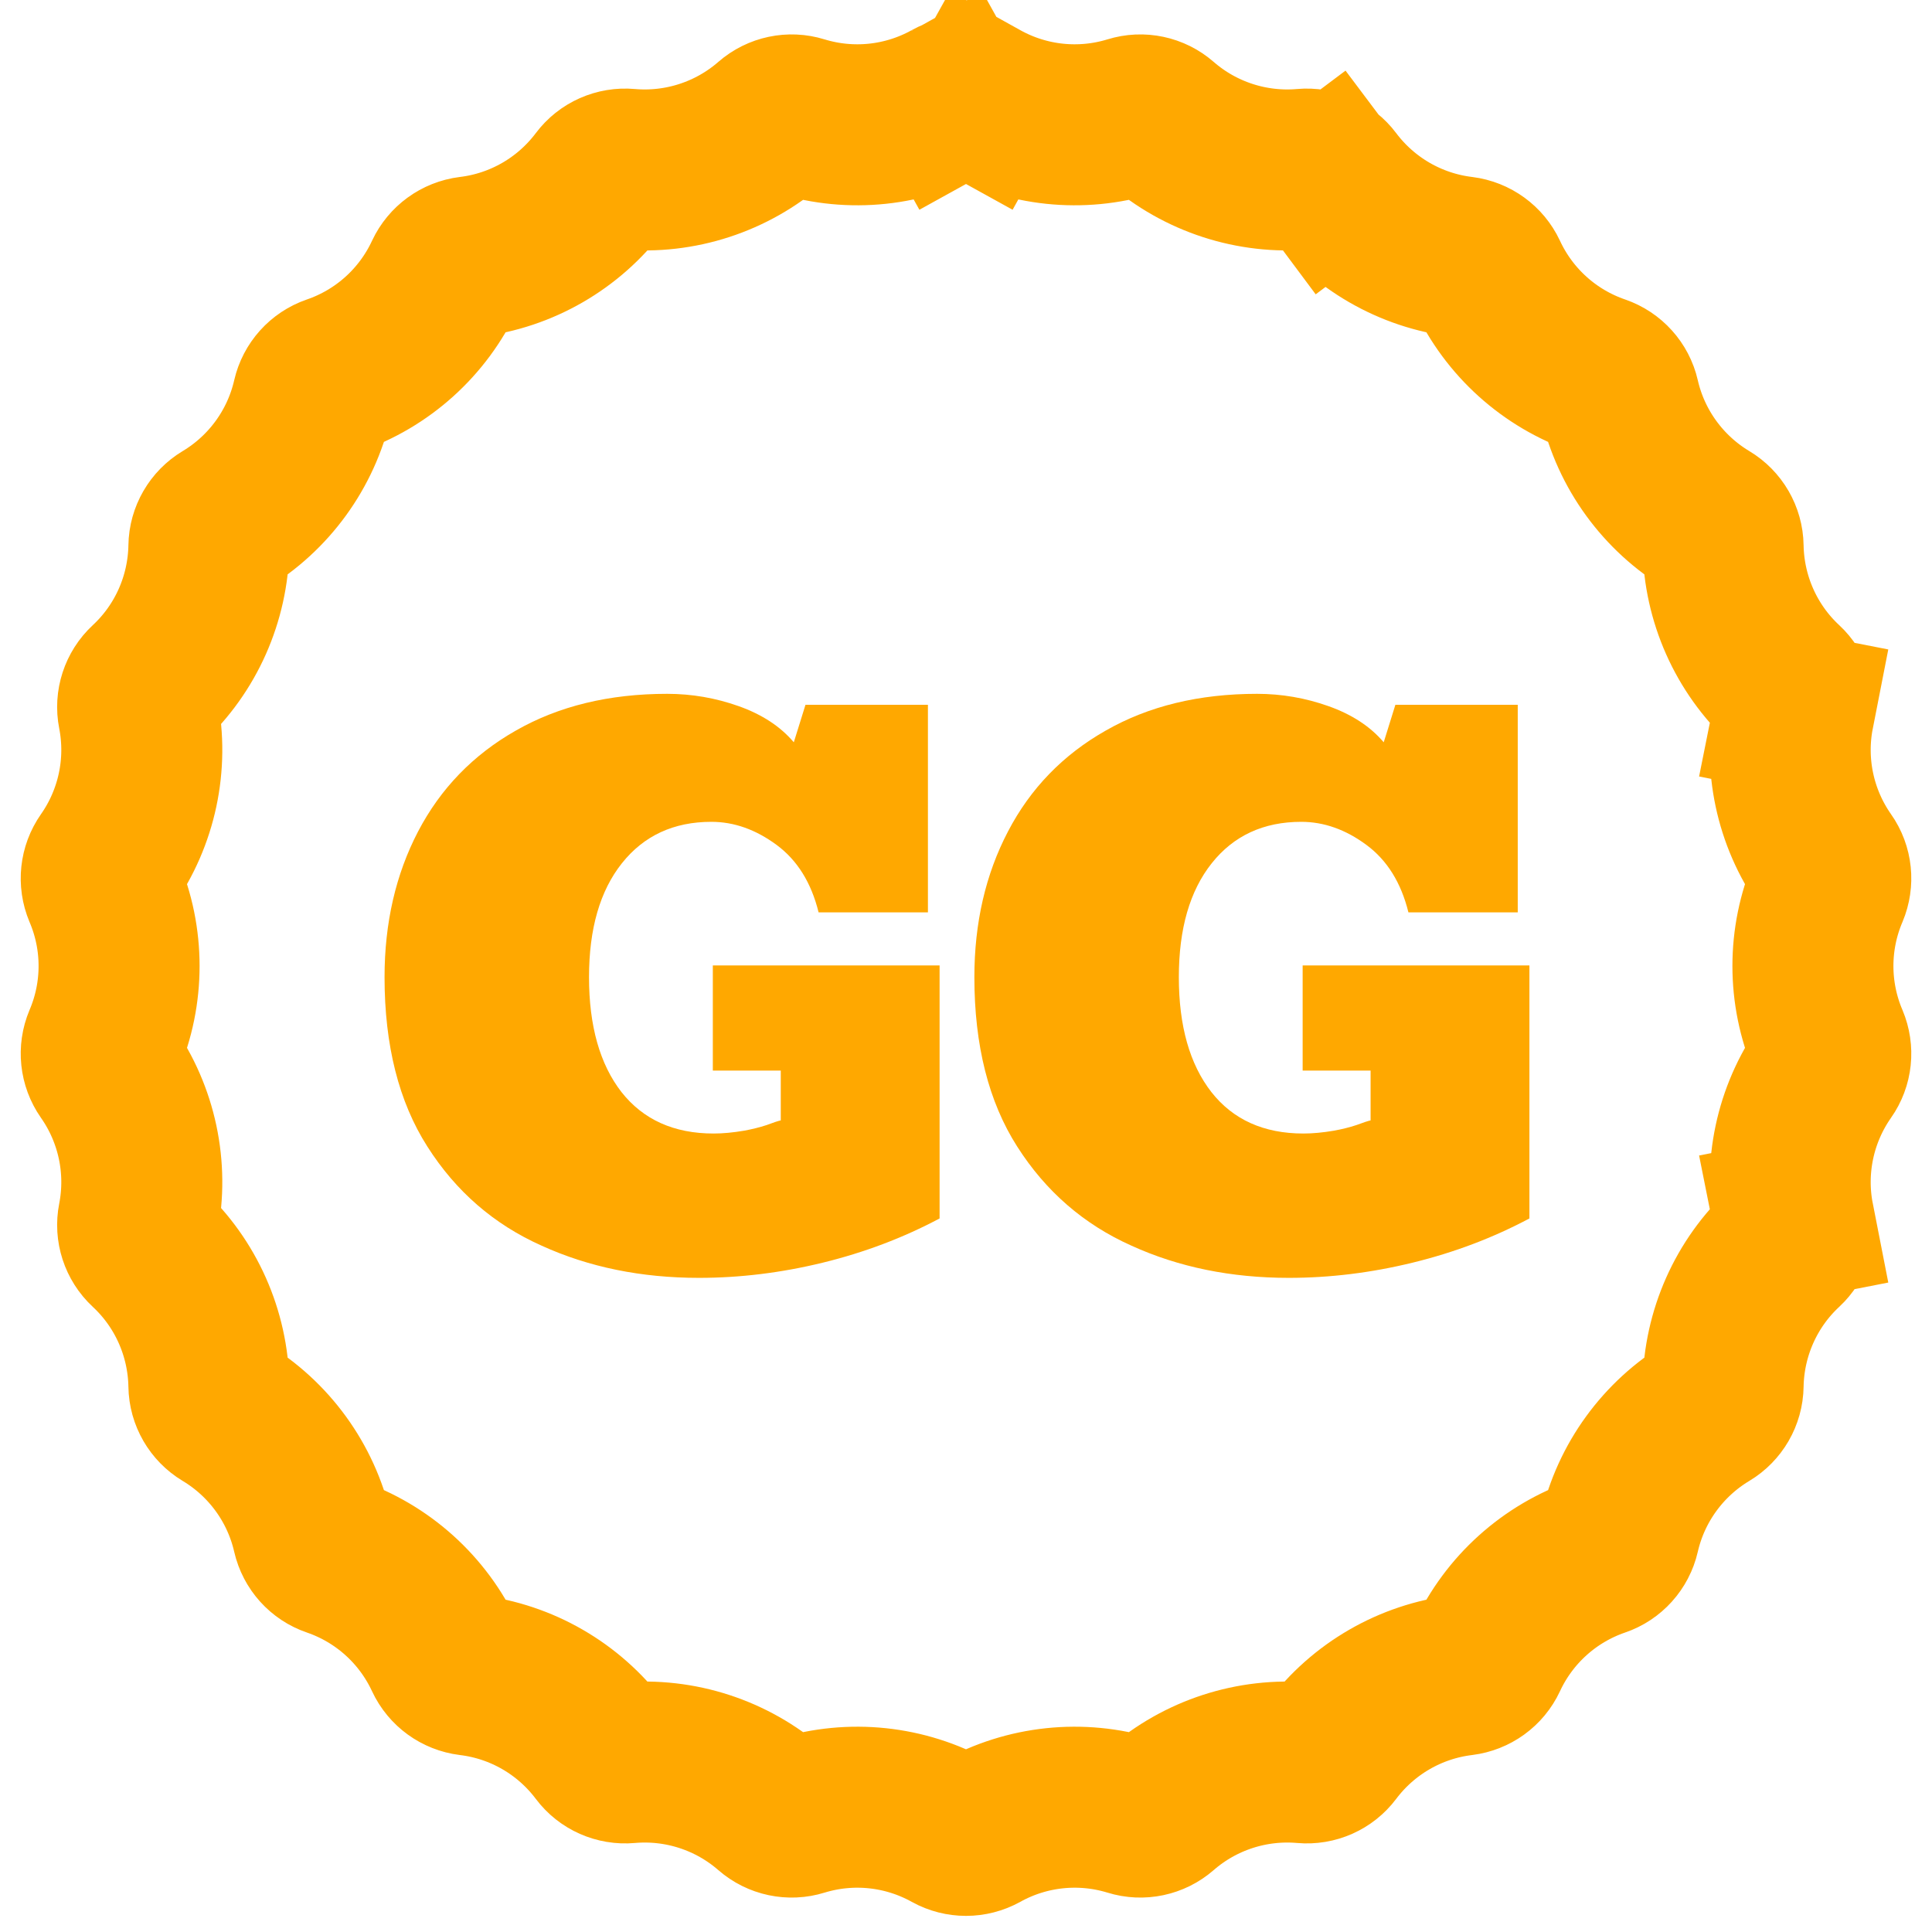 <svg width="24" height="24" viewBox="0 0 24 24" fill="none" xmlns="http://www.w3.org/2000/svg">
<g clip-path="url(#clip0_151_5560)">
<path d="M11.811 1.249L11.329 0.382L11.811 1.249C11.929 1.184 12.071 1.184 12.189 1.249L12.675 0.375L12.189 1.249C12.757 1.565 13.429 1.636 14.051 1.445C14.179 1.405 14.319 1.435 14.42 1.523C14.91 1.95 15.553 2.159 16.2 2.102C16.334 2.09 16.465 2.148 16.545 2.255L17.315 1.677L16.545 2.255C16.936 2.775 17.521 3.113 18.166 3.191C18.3 3.208 18.415 3.292 18.472 3.413C18.746 4.003 19.248 4.455 19.863 4.666C19.99 4.71 20.086 4.816 20.116 4.947C20.261 5.58 20.659 6.127 21.216 6.461C21.331 6.53 21.403 6.654 21.405 6.788C21.416 7.438 21.69 8.056 22.166 8.498C22.265 8.59 22.309 8.726 22.283 8.857L23.265 9.049L22.283 8.857C22.158 9.495 22.299 10.156 22.672 10.688C22.75 10.798 22.764 10.94 22.712 11.064C22.457 11.662 22.457 12.338 22.712 12.936C22.764 13.06 22.75 13.202 22.672 13.312C22.299 13.844 22.158 14.505 22.283 15.143L23.265 14.951L22.283 15.143C22.309 15.274 22.265 15.41 22.166 15.502C21.69 15.944 21.416 16.562 21.405 17.212C21.403 17.346 21.331 17.47 21.216 17.539C20.659 17.873 20.261 18.42 20.116 19.053C20.086 19.184 19.99 19.291 19.863 19.334C19.248 19.545 18.746 19.997 18.472 20.587C18.415 20.709 18.3 20.792 18.166 20.809C17.521 20.887 16.936 21.225 16.545 21.745C16.465 21.852 16.334 21.91 16.2 21.898C15.553 21.841 14.91 22.05 14.42 22.477C14.319 22.565 14.179 22.595 14.051 22.555C13.429 22.364 12.757 22.435 12.189 22.751C12.071 22.816 11.929 22.816 11.811 22.751C11.243 22.435 10.571 22.364 9.949 22.555C9.821 22.595 9.681 22.565 9.58 22.477C9.09 22.05 8.447 21.841 7.8 21.898C7.666 21.91 7.535 21.852 7.455 21.745C7.064 21.225 6.479 20.887 5.834 20.809C5.7 20.792 5.585 20.709 5.528 20.587C5.254 19.997 4.752 19.545 4.137 19.334C4.01 19.291 3.914 19.184 3.884 19.053C3.739 18.42 3.341 17.873 2.784 17.539C2.669 17.47 2.597 17.346 2.595 17.212C2.584 16.562 2.31 15.944 1.834 15.502C1.735 15.41 1.691 15.274 1.717 15.143C1.842 14.505 1.701 13.844 1.328 13.312C1.251 13.202 1.236 13.06 1.288 12.936C1.543 12.338 1.543 11.662 1.288 11.064C1.236 10.94 1.251 10.798 1.328 10.688C1.701 10.156 1.842 9.495 1.717 8.857C1.691 8.726 1.735 8.59 1.834 8.498C2.31 8.056 2.584 7.438 2.595 6.788C2.597 6.654 2.669 6.53 2.784 6.461C3.341 6.127 3.739 5.58 3.884 4.947C3.914 4.816 4.01 4.71 4.137 4.666C4.752 4.455 5.254 4.003 5.528 3.413C5.585 3.292 5.7 3.208 5.834 3.191C6.479 3.113 7.064 2.775 7.455 2.255C7.535 2.148 7.666 2.09 7.8 2.102C8.447 2.159 9.09 1.95 9.58 1.523C9.681 1.435 9.821 1.405 9.949 1.445C10.571 1.636 11.243 1.565 11.811 1.249Z" stroke="#FFA800" stroke-width="2"/>
<path d="M8.684 15.874C7.966 15.874 7.314 15.741 6.728 15.474C6.136 15.21 5.663 14.8 5.309 14.243C4.954 13.687 4.777 12.985 4.777 12.139C4.777 11.465 4.916 10.861 5.194 10.328C5.473 9.795 5.877 9.377 6.407 9.076C6.94 8.771 7.567 8.619 8.288 8.619C8.593 8.619 8.889 8.67 9.176 8.772C9.466 8.875 9.694 9.024 9.861 9.221L10.006 8.755H11.527V11.334H10.169C10.078 10.965 9.904 10.685 9.646 10.495C9.388 10.305 9.119 10.209 8.837 10.209C8.369 10.209 7.998 10.381 7.726 10.723C7.453 11.066 7.317 11.538 7.317 12.139C7.317 12.745 7.452 13.221 7.721 13.567C7.991 13.909 8.372 14.081 8.864 14.081C8.981 14.081 9.107 14.069 9.242 14.046C9.341 14.028 9.435 14.005 9.523 13.976C9.611 13.943 9.669 13.924 9.699 13.918V13.299H8.855V11.993H11.672V15.136C11.221 15.376 10.737 15.559 10.222 15.685C9.706 15.811 9.193 15.874 8.684 15.874ZM16.011 15.874C15.293 15.874 14.641 15.741 14.055 15.474C13.464 15.21 12.991 14.8 12.636 14.243C12.281 13.687 12.104 12.985 12.104 12.139C12.104 11.465 12.243 10.861 12.522 10.328C12.8 9.795 13.204 9.377 13.735 9.076C14.268 8.771 14.895 8.619 15.616 8.619C15.92 8.619 16.216 8.67 16.503 8.772C16.793 8.875 17.022 9.024 17.189 9.221L17.334 8.755H18.854V11.334H17.496C17.405 10.965 17.231 10.685 16.973 10.495C16.716 10.305 16.446 10.209 16.165 10.209C15.696 10.209 15.325 10.381 15.053 10.723C14.78 11.066 14.644 11.538 14.644 12.139C14.644 12.745 14.779 13.221 15.049 13.567C15.318 13.909 15.699 14.081 16.191 14.081C16.308 14.081 16.434 14.069 16.569 14.046C16.669 14.028 16.762 14.005 16.85 13.976C16.938 13.943 16.997 13.924 17.026 13.918V13.299H16.182V11.993H18.999V15.136C18.548 15.376 18.065 15.559 17.549 15.685C17.033 15.811 16.521 15.874 16.011 15.874Z" fill="#FFA800"/>
</g>
<defs>
<clipPath id="clip0_151_5560">
<rect width="24" height="24" fill="white"/>
</clipPath>
</defs>
</svg>
